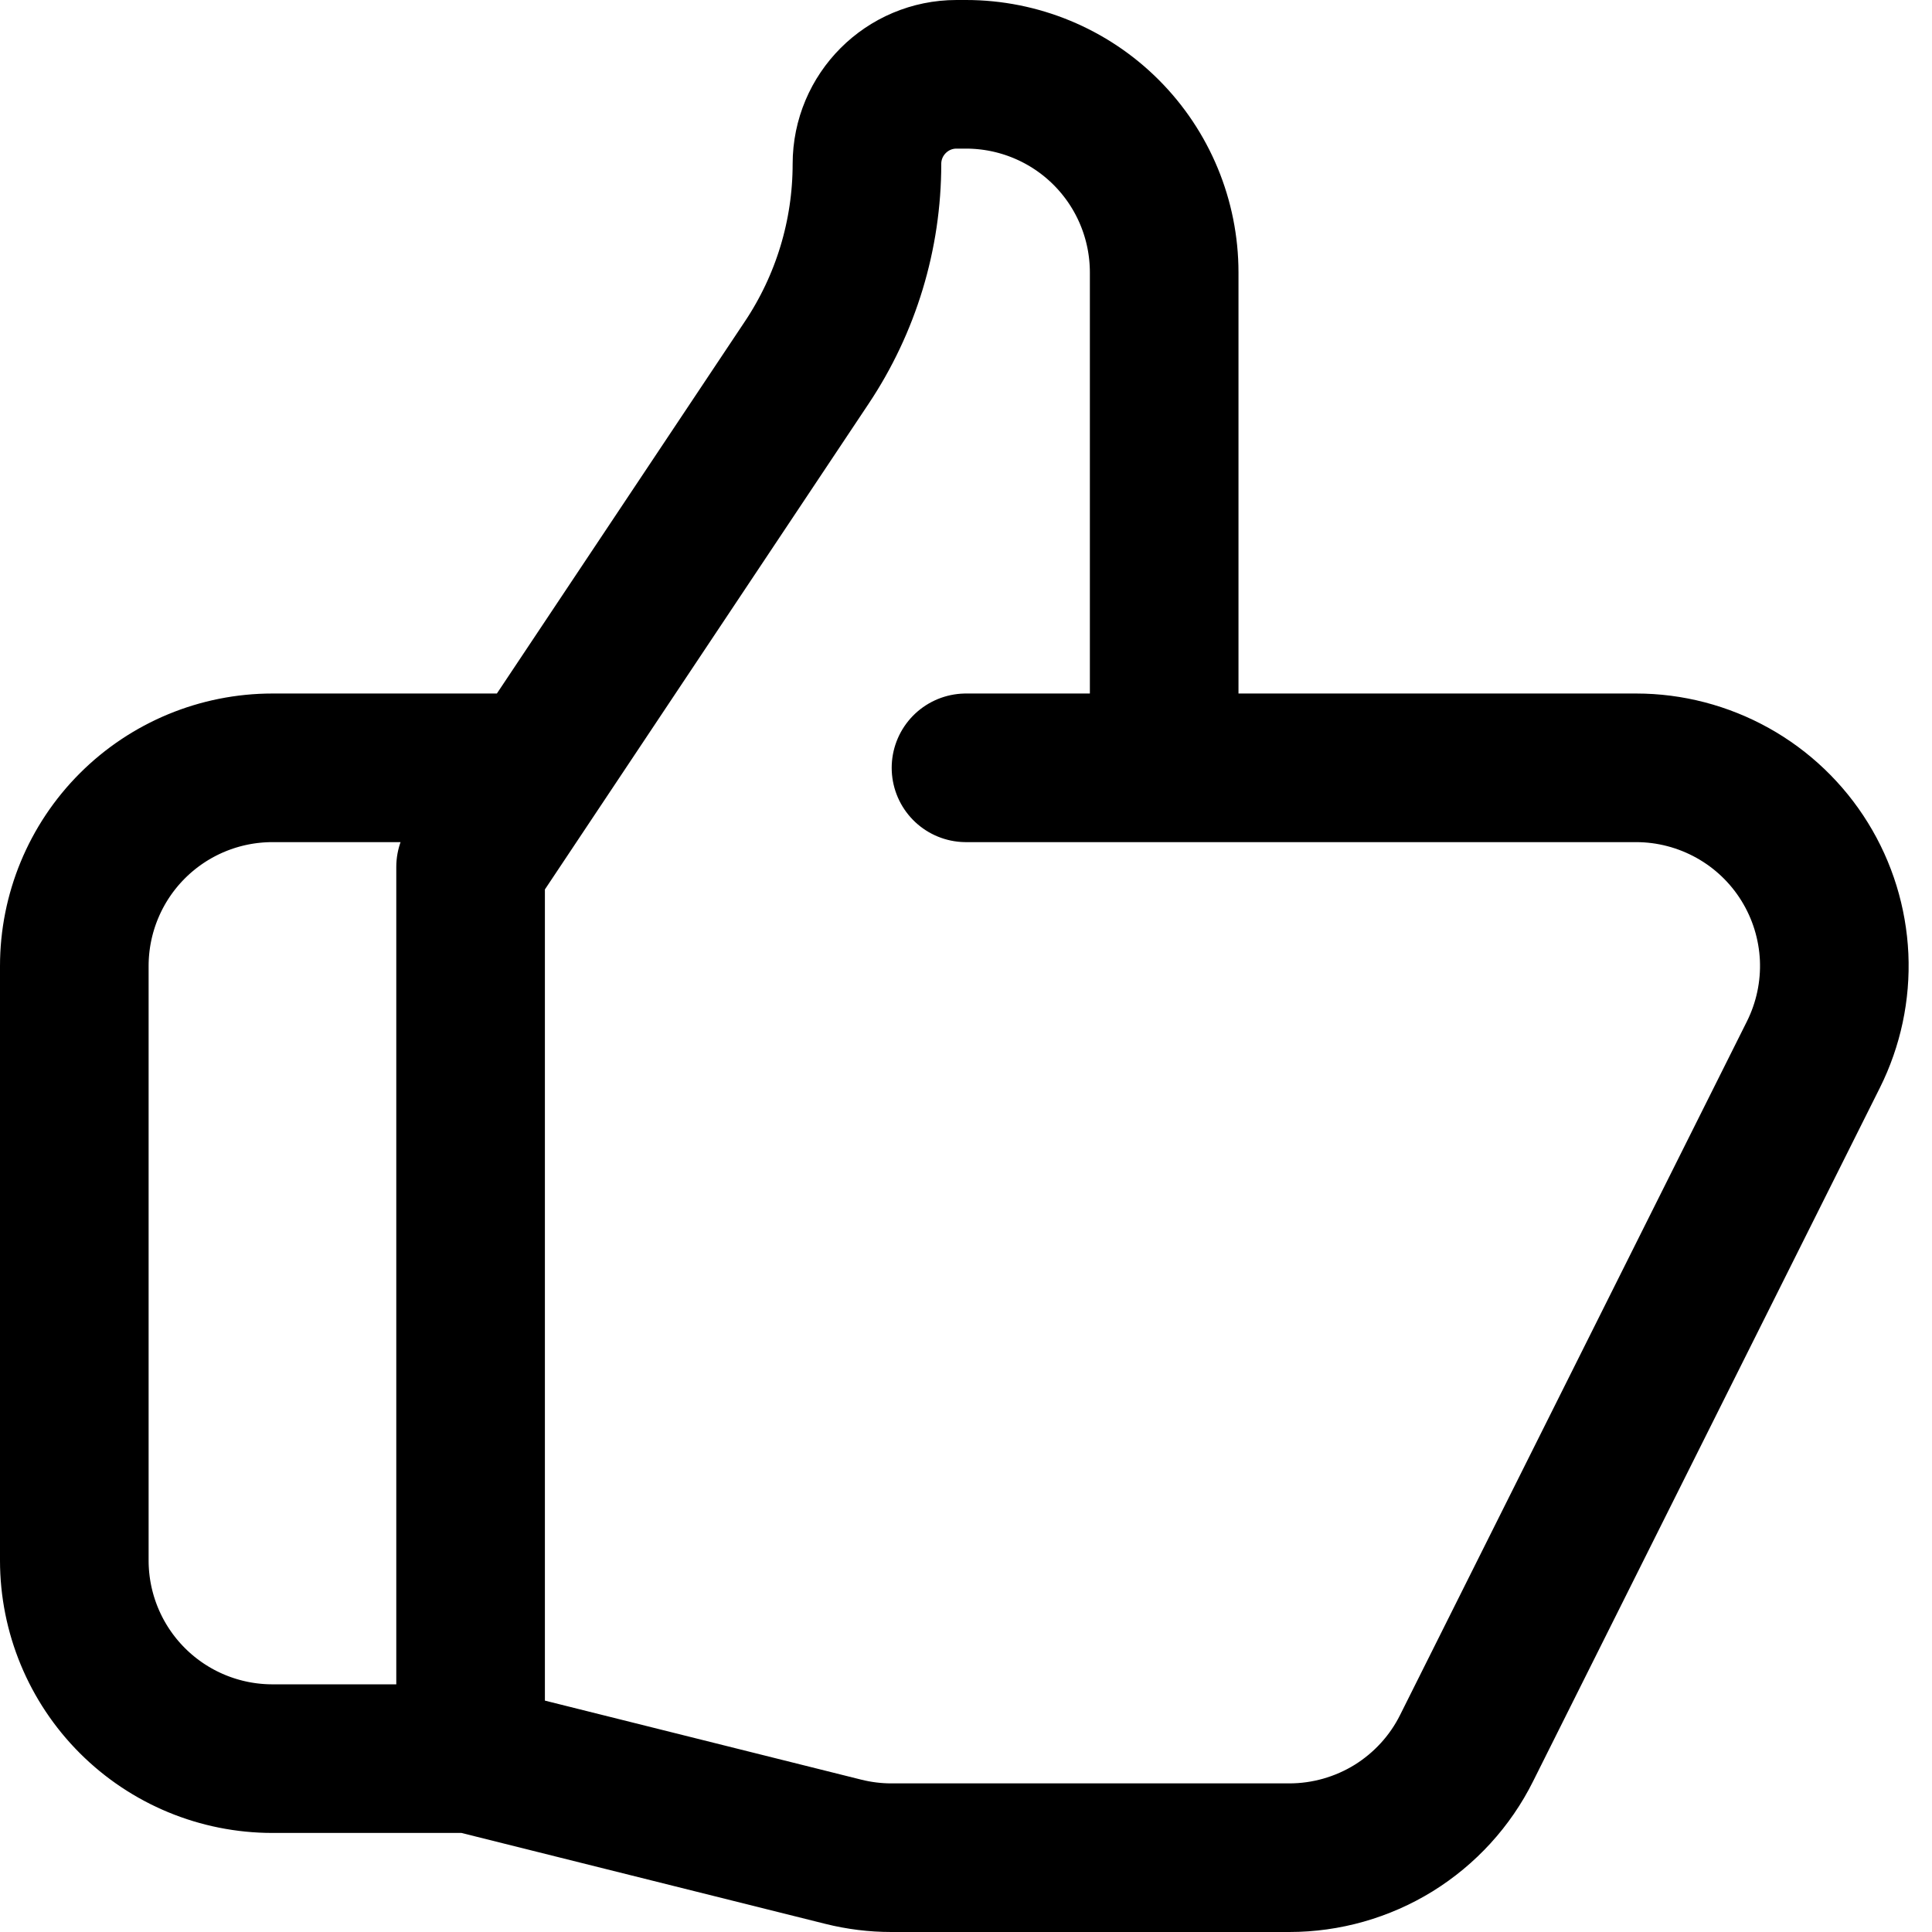 <svg width="26" height="26" viewBox="0 0 26 26" fill="none" xmlns="http://www.w3.org/2000/svg">
<path d="M15.667 10.333H22.019C22.473 10.333 22.92 10.45 23.317 10.671C23.714 10.892 24.048 11.211 24.287 11.598C24.526 11.984 24.662 12.426 24.683 12.88C24.703 13.334 24.607 13.785 24.404 14.192L19.737 23.525C19.516 23.969 19.175 24.341 18.754 24.602C18.332 24.862 17.846 25 17.351 25H11.995C11.777 25 11.56 24.973 11.348 24.92L6.333 23.667M15.667 10.333V3.667C15.667 2.959 15.386 2.281 14.886 1.781C14.386 1.281 13.707 1 13 1H12.873C12.207 1 11.667 1.54 11.667 2.207C11.667 3.159 11.385 4.089 10.856 4.881L6.333 11.667V23.667M15.667 10.333H13M6.333 23.667H3.667C2.959 23.667 2.281 23.386 1.781 22.886C1.281 22.386 1 21.707 1 21V13C1 12.293 1.281 11.614 1.781 11.114C2.281 10.614 2.959 10.333 3.667 10.333H7" stroke="black" stroke-width="2" stroke-linecap="round" stroke-linejoin="round"/>
</svg>
